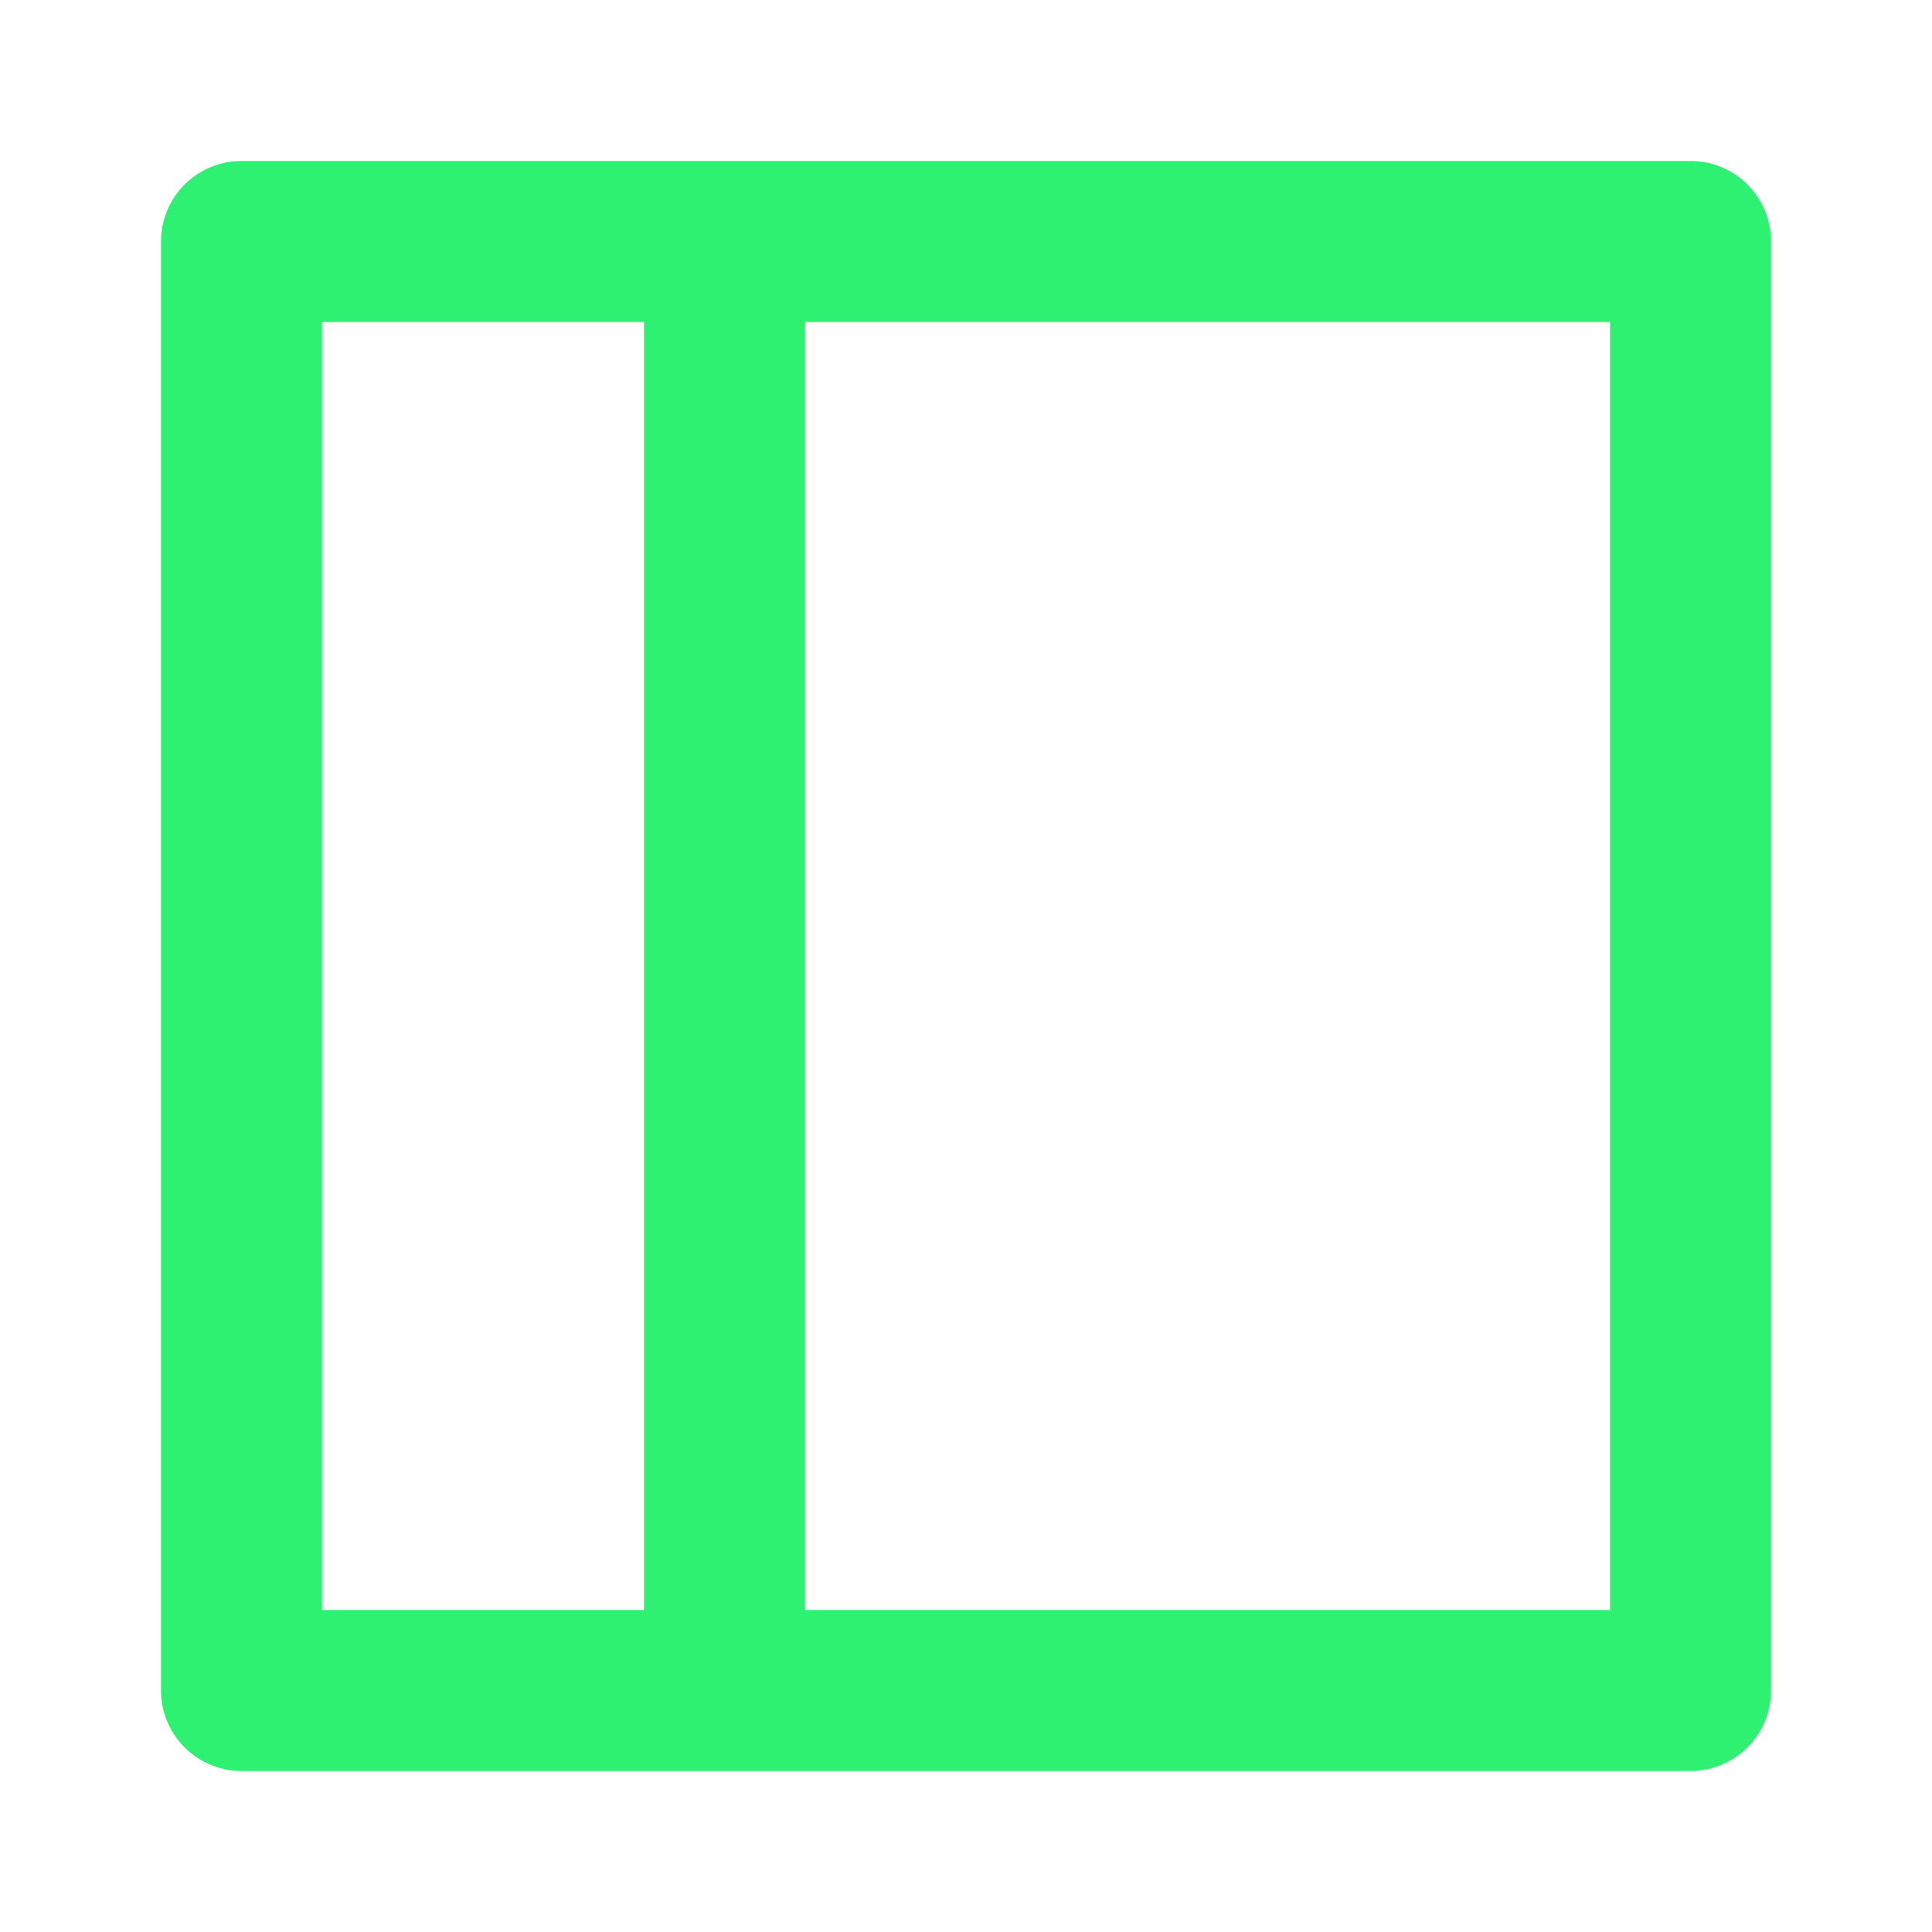 <?xml version="1.0" encoding="utf-8"?><!-- Uploaded to: SVG Repo, www.svgrepo.com, Generator: SVG Repo Mixer Tools -->
<svg fill="#2ef171" width="800px" height="800px" viewBox="0 0 24 24" xmlns="http://www.w3.org/2000/svg"><path d="M21,2H3A1,1,0,0,0,2,3V21a1,1,0,0,0,1,1H21a1,1,0,0,0,1-1V3A1,1,0,0,0,21,2ZM8,20H4V4H8Zm12,0H10V4H20Z"/></svg>